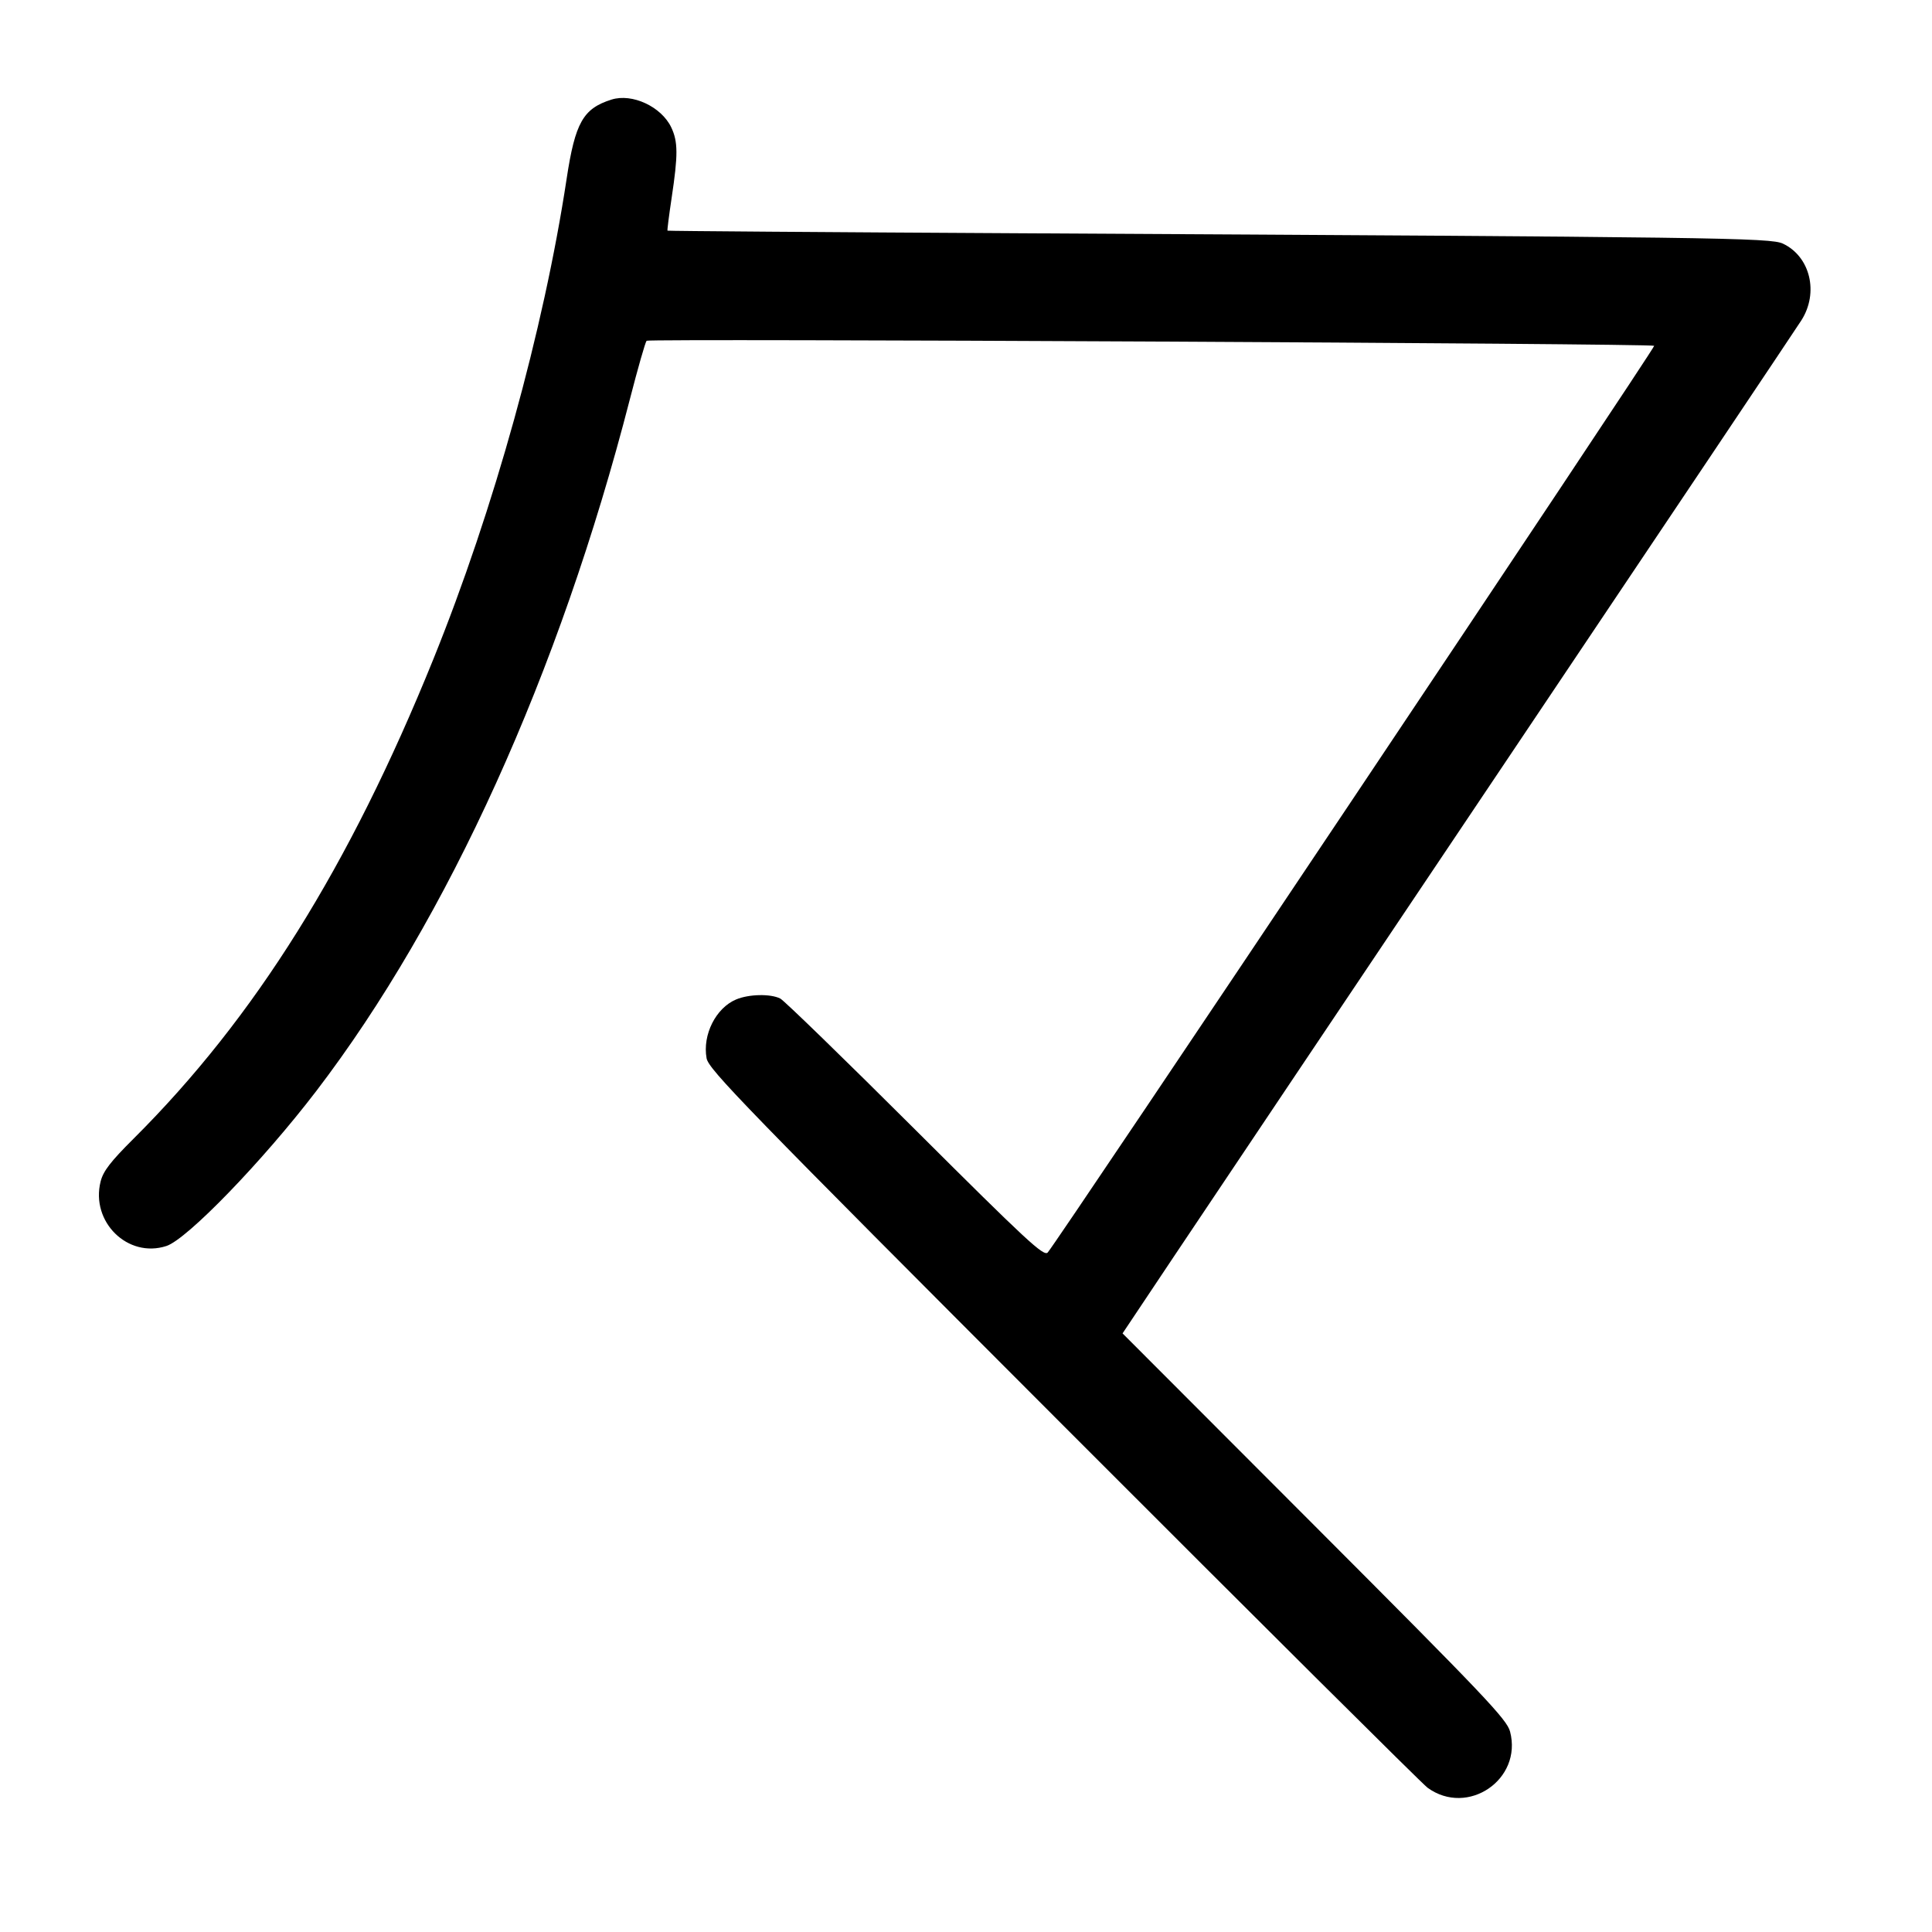 <svg width="1000" height="1000" viewBox="0 0 1000 1000" version="1.1" id="svg5" xmlns="http://www.w3.org/2000/svg" xmlns:svg="http://www.w3.org/2000/svg"><path d="M316.523 51.541 C 301.811 56.177,297.703 63.432,293.281 92.583 C 281.416 170.814,255.617 263.792,224.297 341.199 C 180.859 448.556,131.900 526.864,69.122 589.392 C 57.218 601.249,53.451 606.136,52.094 611.479 C 46.780 632.415,66.150 651.442,86.141 644.923 C 96.860 641.428,135.968 600.990,163.679 564.749 C 231.925 475.495,289.513 348.465,326.013 206.667 C 330.142 190.625,334.041 176.995,334.677 176.377 C 335.920 175.170,854.991 177.769,856.210 178.988 C 856.958 179.736,546.521 643.839,542.288 648.300 C 540.249 650.449,531.435 642.276,473.724 584.724 C 437.301 548.401,405.862 517.854,403.860 516.841 C 398.852 514.309,387.679 514.532,381.060 517.298 C 370.529 521.698,363.532 535.596,365.725 547.756 C 366.767 553.534,385.000 572.307,550.524 738.026 C 651.527 839.148,736.287 923.427,738.877 925.313 C 759.654 940.435,788.114 921.076,781.605 896.250 C 779.955 889.957,768.665 878.068,680.391 789.665 L 581.035 690.164 607.601 650.374 C 622.212 628.489,700.167 512.237,780.833 392.036 C 861.500 271.834,929.705 170.023,932.400 165.787 C 941.492 151.497,936.999 132.825,922.855 126.113 C 916.430 123.065,890.596 122.714,526.678 120.731 C 427.226 120.189,345.695 119.584,345.499 119.388 C 345.302 119.191,346.265 111.561,347.638 102.432 C 350.990 80.136,350.955 73.349,347.445 65.954 C 342.351 55.218,327.225 48.168,316.523 51.541 " stroke="none" fill-rule="evenodd" fill="black"></path></svg>